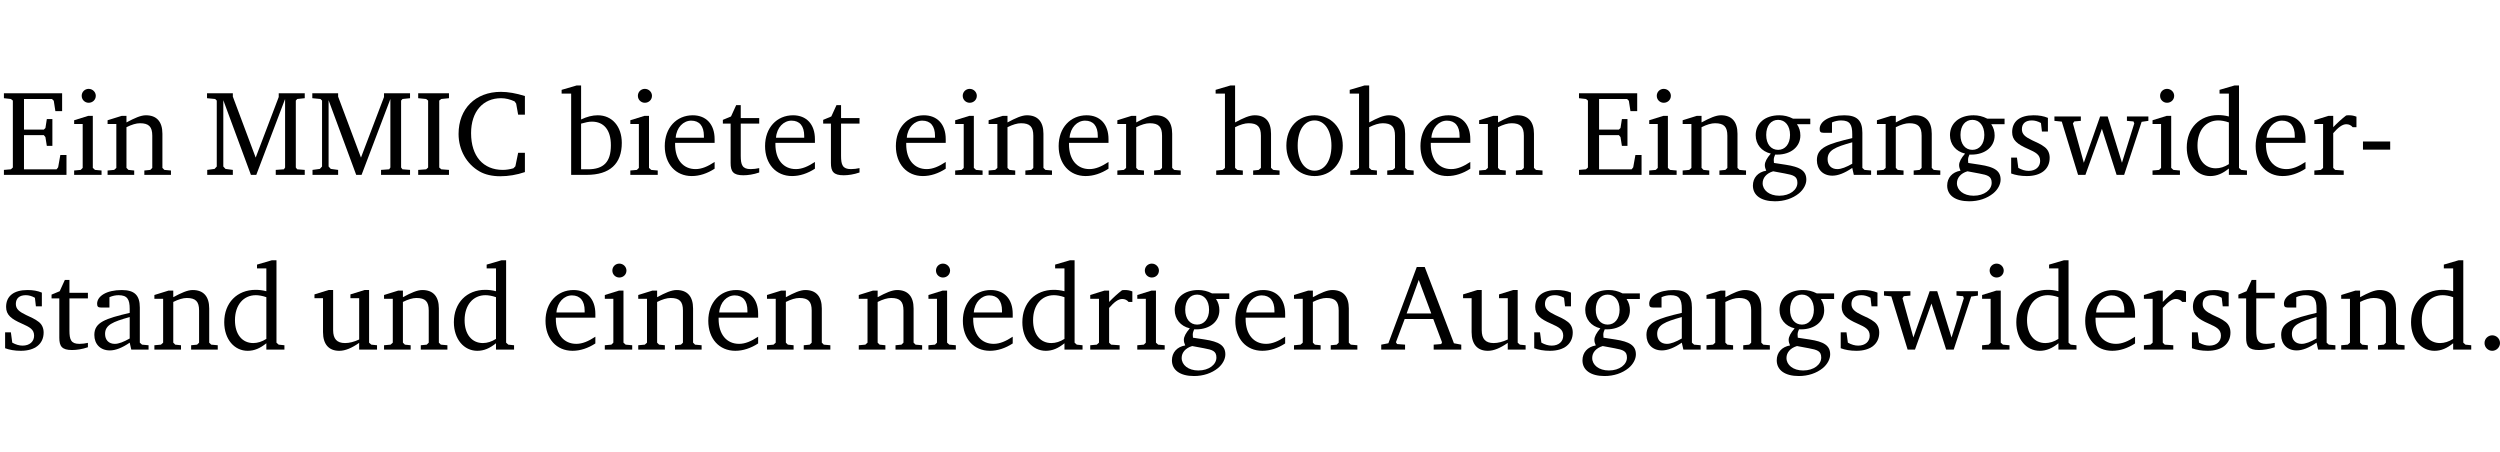 <?xml version="1.0" encoding="UTF-8" standalone="no"?>
<svg
   width="196.679pt"
   height="35.584pt"
   viewBox="0 0 196.679 35.584"
   version="1.2"
   id="svg255"
   sodipodi:docname="e97781f292e7.pdf"
   xmlns:inkscape="http://www.inkscape.org/namespaces/inkscape"
   xmlns:sodipodi="http://sodipodi.sourceforge.net/DTD/sodipodi-0.dtd"
   xmlns:xlink="http://www.w3.org/1999/xlink"
   xmlns="http://www.w3.org/2000/svg"
   xmlns:svg="http://www.w3.org/2000/svg">
  <sodipodi:namedview
     id="namedview257"
     pagecolor="#ffffff"
     bordercolor="#000000"
     borderopacity="0.25"
     inkscape:showpageshadow="2"
     inkscape:pageopacity="0.0"
     inkscape:pagecheckerboard="0"
     inkscape:deskcolor="#d1d1d1"
     inkscape:document-units="pt" />
  <defs
     id="defs70">
    <g
       id="g68">
      <symbol
         overflow="visible"
         id="glyph0-0">
        <path
           style="stroke:none"
           d=""
           id="path2" />
      </symbol>
      <symbol
         overflow="visible"
         id="glyph0-1">
        <path
           style="stroke:none"
           d="M 0.312,0 H 5.234 V -1.562 H 4.75 l -0.172,0.969 -0.125,0.156 h -2.562 V -3.125 h 1.562 l 0.125,0.156 0.109,0.688 H 4.125 V -4.391 H 3.688 l -0.109,0.703 -0.125,0.125 h -1.562 V -5.969 H 4.094 l 0.141,0.141 0.125,0.812 h 0.531 v -1.406 H 0.312 v 0.391 l 0.547,0.062 0.156,0.125 v 5.266 L 0.859,-0.438 0.312,-0.391 Z m 0,0"
           id="path5" />
      </symbol>
      <symbol
         overflow="visible"
         id="glyph0-2">
        <path
           style="stroke:none"
           d="m 1.469,-6.766 c -0.297,0 -0.547,0.234 -0.547,0.547 0,0.312 0.25,0.547 0.547,0.547 0.312,0 0.562,-0.234 0.562,-0.547 0,-0.297 -0.25,-0.547 -0.562,-0.547 z m -0.031,2.125 -1.109,0.344 V -4 H 1 v 3.453 L 0.844,-0.391 0.328,-0.344 V 0 h 2.156 V -0.344 L 1.969,-0.391 1.797,-0.547 v -4.094 z m 0,0"
           id="path8" />
      </symbol>
      <symbol
         overflow="visible"
         id="glyph0-3">
        <path
           style="stroke:none"
           d="M 0.281,0 H 2.375 V -0.344 L 1.922,-0.391 1.766,-0.547 V -3.75 c 0.406,-0.203 0.766,-0.312 1.062,-0.312 0.703,0 0.969,0.281 0.969,0.984 v 2.531 l -0.156,0.156 -0.469,0.047 V 0 h 2.094 V -0.344 L 4.75,-0.391 4.594,-0.547 v -2.688 c 0,-0.969 -0.469,-1.453 -1.297,-1.453 -0.406,0 -0.891,0.219 -1.531,0.562 v -0.516 h -0.375 L 0.281,-4.297 V -4 h 0.688 v 3.453 L 0.797,-0.391 0.281,-0.344 Z m 0,0"
           id="path11" />
      </symbol>
      <symbol
         overflow="visible"
         id="glyph0-4">
        <path
           style="stroke:none"
           d="M 0.297,0 H 2.312 V -0.391 L 1.734,-0.469 1.562,-0.656 V -5.875 L 3.734,0 H 4.156 l 2.266,-5.969 v 5.391 L 6.328,-0.438 5.688,-0.391 V 0 H 7.969 V -0.391 L 7.375,-0.438 7.266,-0.578 V -5.844 L 7.375,-5.969 7.969,-6.031 V -6.422 H 5.922 V -6.125 L 4.109,-1.359 2.312,-6.156 V -6.422 H 0.281 v 0.391 l 0.641,0.062 0.125,0.125 v 5.188 L 0.875,-0.469 0.297,-0.391 Z m 0,0"
           id="path14" />
      </symbol>
      <symbol
         overflow="visible"
         id="glyph0-5">
        <path
           style="stroke:none"
           d="M 0.328,0 H 2.75 V -0.391 L 2.141,-0.438 1.984,-0.578 V -5.844 l 0.156,-0.125 L 2.75,-6.031 V -6.422 H 0.328 v 0.391 l 0.625,0.062 0.156,0.125 v 5.266 l -0.156,0.141 -0.625,0.047 z m 0,0"
           id="path17" />
      </symbol>
      <symbol
         overflow="visible"
         id="glyph0-6">
        <path
           style="stroke:none"
           d="M 5.625,-0.219 V -1.734 H 5.094 l -0.219,1.062 -0.156,0.156 c -0.281,0.078 -0.562,0.125 -0.828,0.125 -1.547,0 -2.5,-1.078 -2.5,-2.891 0,-1.703 0.938,-2.75 2.359,-2.75 0.375,0 0.719,0.094 1.062,0.25 l 0.125,0.172 0.156,0.875 H 5.625 v -1.469 C 4.922,-6.422 4.297,-6.531 3.734,-6.531 c -2,0 -3.328,1.328 -3.328,3.312 0,1.266 0.641,2.375 1.656,2.953 0.438,0.25 1,0.375 1.625,0.375 C 4.328,0.109 4.984,0 5.625,-0.219 Z m 0,0"
           id="path20" />
      </symbol>
      <symbol
         overflow="visible"
         id="glyph0-7">
        <path
           style="stroke:none"
           d="M 1.25,-7.031 0.078,-6.688 v 0.297 h 0.75 V 0 h 1.219 C 3.875,0 4.812,-0.875 4.812,-2.516 4.812,-3.812 4.047,-4.688 2.922,-4.688 c -0.422,0 -0.844,0.109 -1.312,0.328 V -7.031 Z M 1.609,-0.438 V -4.031 C 1.938,-4.125 2.219,-4.188 2.453,-4.188 c 0.953,0 1.5,0.656 1.5,1.859 0,1.312 -0.562,1.891 -1.812,1.891 -0.047,0 -0.234,0 -0.531,0 z m 0,0"
           id="path23" />
      </symbol>
      <symbol
         overflow="visible"
         id="glyph0-8">
        <path
           style="stroke:none"
           d="m 4.281,-1.016 c -0.547,0.359 -1.016,0.562 -1.5,0.562 -0.969,0 -1.609,-0.734 -1.609,-1.953 0,-0.031 0,-0.078 0,-0.109 H 4.281 c 0,-0.109 0,-0.203 0,-0.297 0,-1.172 -0.672,-1.875 -1.719,-1.875 -1.281,0 -2.203,0.984 -2.203,2.422 0,1.406 0.859,2.359 2.125,2.359 0.609,0 1.219,-0.203 1.797,-0.578 z M 3.438,-2.922 H 1.219 c 0.062,-0.812 0.609,-1.344 1.219,-1.344 0.641,0 1,0.422 1,1.203 0,0.047 0,0.094 0,0.141 z m 0,0"
           id="path26" />
      </symbol>
      <symbol
         overflow="visible"
         id="glyph0-9">
        <path
           style="stroke:none"
           d="m 0.844,-4.031 v 3.094 c 0,0.672 0.203,0.969 1,0.969 0.359,0 0.797,-0.062 1.25,-0.219 v -0.344 c -0.219,0.047 -0.438,0.078 -0.672,0.078 -0.656,0 -0.781,-0.328 -0.781,-1.047 V -4.031 H 3.094 v -0.438 H 1.641 V -5.484 H 1.281 L 0.875,-4.594 0.234,-4.328 v 0.297 z m 0,0"
           id="path29" />
      </symbol>
      <symbol
         overflow="visible"
         id="glyph0-10">
        <path
           style="stroke:none"
           d="M 1.344,-7.031 0.188,-6.688 v 0.297 h 0.734 v 5.844 L 0.75,-0.391 0.234,-0.344 V 0 h 2.094 V -0.344 L 1.891,-0.391 1.719,-0.547 V -3.75 c 0.406,-0.203 0.766,-0.312 1.062,-0.312 0.703,0 0.969,0.281 0.969,0.984 v 2.531 l -0.172,0.156 -0.438,0.047 V 0 H 5.219 v -0.344 l -0.5,-0.047 -0.172,-0.156 v -2.688 c 0,-0.969 -0.453,-1.453 -1.281,-1.453 -0.422,0 -0.906,0.219 -1.547,0.562 v -2.906 z m 0,0"
           id="path32" />
      </symbol>
      <symbol
         overflow="visible"
         id="glyph0-11">
        <path
           style="stroke:none"
           d="m 2.578,-4.688 c -1.297,0 -2.219,0.953 -2.219,2.391 0,1.406 0.938,2.391 2.219,2.391 1.281,0 2.219,-0.984 2.219,-2.391 0,-1.422 -0.938,-2.391 -2.219,-2.391 z m 0,0.406 c 0.766,0 1.328,0.75 1.328,1.984 0,1.234 -0.562,1.969 -1.328,1.969 -0.766,0 -1.328,-0.75 -1.328,-1.969 0,-1.25 0.547,-1.984 1.328,-1.984 z m 0,0"
           id="path35" />
      </symbol>
      <symbol
         overflow="visible"
         id="glyph0-12">
        <path
           style="stroke:none"
           d="M 3.531,-4.422 C 3.172,-4.609 2.812,-4.688 2.453,-4.688 c -1.141,0 -1.859,0.641 -1.859,1.562 0,0.719 0.453,1.281 1.188,1.453 -0.312,0.359 -0.469,0.656 -0.469,0.906 0,0.156 0.047,0.297 0.109,0.438 C 0.766,-0.219 0.375,0.234 0.375,0.844 0.375,1.609 1.016,2.078 2.109,2.078 2.844,2.078 3.5,1.859 4,1.453 4.375,1.141 4.578,0.734 4.578,0.375 c 0,-0.703 -0.5,-1 -1.625,-1.172 L 2.031,-0.938 c 0,-0.109 -0.016,-0.188 -0.016,-0.234 0,-0.141 0.047,-0.297 0.109,-0.422 0.062,0 0.109,0 0.156,0 1.109,0 1.828,-0.641 1.828,-1.5 0,-0.328 -0.078,-0.609 -0.266,-0.891 h 1.047 v -0.438 z m -1.172,0.094 c 0.547,0 0.938,0.453 0.938,1.188 0,0.719 -0.391,1.172 -0.938,1.172 -0.562,0 -0.938,-0.453 -0.938,-1.172 0,-0.734 0.375,-1.188 0.938,-1.188 z M 1.969,-0.281 2.891,-0.109 C 3.562,0.016 3.875,0.109 3.875,0.625 c 0,0.547 -0.578,1.016 -1.422,1.016 -0.797,0 -1.312,-0.438 -1.312,-0.984 0,-0.422 0.297,-0.781 0.828,-0.938 z m 0,0"
           id="path38" />
      </symbol>
      <symbol
         overflow="visible"
         id="glyph0-13">
        <path
           style="stroke:none"
           d="M 3.188,-0.547 3.312,0 H 4.672 V -0.344 L 4.156,-0.391 3.984,-0.547 V -3.312 c 0,-0.969 -0.422,-1.375 -1.422,-1.375 -1.203,0 -1.938,0.484 -1.938,1.078 0,0.219 0.078,0.297 0.297,0.297 H 1.594 V -4.125 c 0.25,-0.109 0.484,-0.156 0.719,-0.156 0.688,0 0.875,0.328 0.875,1.078 v 0.312 C 1.281,-2.438 0.406,-2.156 0.406,-1.156 c 0,0.719 0.469,1.219 1.219,1.219 0.453,0 0.969,-0.203 1.562,-0.609 z m 0,-0.328 C 2.719,-0.609 2.328,-0.453 2.016,-0.453 1.531,-0.453 1.25,-0.766 1.25,-1.234 1.25,-1.938 1.844,-2.188 3.188,-2.562 Z m 0,0"
           id="path41" />
      </symbol>
      <symbol
         overflow="visible"
         id="glyph0-14">
        <path
           style="stroke:none"
           d="M 3.297,-4.484 C 2.969,-4.625 2.594,-4.688 2.172,-4.688 c -1.094,0 -1.688,0.484 -1.688,1.328 0,0.641 0.422,0.953 1.234,1.312 0.625,0.281 0.969,0.453 0.969,0.953 0,0.453 -0.344,0.781 -0.906,0.781 -0.266,0 -0.531,-0.078 -0.812,-0.234 l -0.109,-0.812 H 0.406 v 1.25 c 0.328,0.125 0.75,0.203 1.234,0.203 1.125,0 1.797,-0.547 1.797,-1.438 0,-0.359 -0.141,-0.641 -0.375,-0.828 -0.312,-0.25 -0.672,-0.391 -1,-0.547 C 1.516,-2.984 1.25,-3.188 1.25,-3.594 c 0,-0.438 0.281,-0.688 0.781,-0.688 0.234,0 0.469,0.062 0.719,0.203 l 0.078,0.672 h 0.469 z m 0,0"
           id="path44" />
      </symbol>
      <symbol
         overflow="visible"
         id="glyph0-15">
        <path
           style="stroke:none"
           d="M -0.016,-4.594 V -4.25 L 0.562,-4.188 1.844,0 H 2.422 L 3.719,-3.625 4.875,0 H 5.469 L 6.844,-4.172 7.375,-4.25 V -4.594 H 5.688 V -4.25 l 0.516,0.047 0.062,0.156 -0.969,3.094 -1.125,-3.641 H 3.578 L 2.297,-0.953 1.438,-4.047 1.547,-4.203 2.062,-4.25 v -0.344 z m 0,0"
           id="path47" />
      </symbol>
      <symbol
         overflow="visible"
         id="glyph0-16">
        <path
           style="stroke:none"
           d="M 3.656,-6.391 V -4.594 C 3.359,-4.672 3.078,-4.703 2.812,-4.703 c -1.453,0 -2.469,1.016 -2.469,2.547 0,1.344 0.797,2.25 1.844,2.25 0.531,0 0.984,-0.203 1.469,-0.594 V 0 H 5.078 V -0.344 L 4.625,-0.391 4.453,-0.547 V -7.031 H 4.094 L 2.922,-6.688 v 0.297 z m 0,5.547 C 3.312,-0.625 2.969,-0.516 2.625,-0.516 c -0.859,0 -1.438,-0.672 -1.438,-1.797 0,-1.203 0.672,-1.969 1.641,-1.969 0.219,0 0.516,0.047 0.828,0.156 z m 0,0"
           id="path50" />
      </symbol>
      <symbol
         overflow="visible"
         id="glyph0-17">
        <path
           style="stroke:none"
           d="m 0.281,0 h 2.312 V -0.344 L 1.922,-0.391 1.766,-0.547 V -3.281 c 0.391,-0.453 0.719,-0.703 1.031,-0.703 0.203,0 0.375,0.078 0.5,0.234 H 3.594 V -4.578 C 3.391,-4.656 3.219,-4.688 3.016,-4.688 c -0.078,0 -0.156,0 -0.234,0.016 C 2.438,-4.406 2.094,-4.094 1.766,-3.75 v -0.891 h -0.375 L 0.281,-4.297 V -4 h 0.688 v 3.453 L 0.797,-0.391 0.281,-0.344 Z m 0,0"
           id="path53" />
      </symbol>
      <symbol
         overflow="visible"
         id="glyph0-18">
        <path
           style="stroke:none"
           d="m 0.453,-2.625 v 0.641 H 2.594 V -2.625 Z m 0,0"
           id="path56" />
      </symbol>
      <symbol
         overflow="visible"
         id="glyph0-19">
        <path
           style="stroke:none"
           d="M 1.359,-4.688 0.25,-4.344 v 0.297 H 0.922 V -1.375 c 0,0.969 0.469,1.469 1.281,1.469 0.469,0 0.984,-0.219 1.562,-0.625 V 0 h 1.406 V -0.344 L 4.719,-0.391 4.547,-0.547 V -4.688 H 4.188 l -1.109,0.344 v 0.297 h 0.688 v 3.25 C 3.359,-0.609 3,-0.516 2.656,-0.516 c -0.641,0 -0.938,-0.328 -0.938,-1.016 V -4.688 Z m 0,0"
           id="path59" />
      </symbol>
      <symbol
         overflow="visible"
         id="glyph0-20">
        <path
           style="stroke:none"
           d="m 2.719,-6.5 -2.234,6 -0.562,0.109 V 0 h 1.875 v -0.391 l -0.625,-0.047 -0.094,-0.141 0.688,-1.828 h 2.25 l 0.688,1.828 -0.062,0.141 -0.594,0.047 V 0 H 6.219 V -0.391 L 5.641,-0.5 3.344,-6.5 Z M 2.875,-5.484 3.859,-2.844 h -1.938 z m 0,0"
           id="path62" />
      </symbol>
      <symbol
         overflow="visible"
         id="glyph0-21">
        <path
           style="stroke:none"
           d="M 1.328,-1.125 C 1,-1.125 0.719,-0.859 0.719,-0.516 0.719,-0.172 1,0.094 1.328,0.094 1.656,0.094 1.938,-0.188 1.938,-0.516 1.938,-0.859 1.656,-1.125 1.328,-1.125 Z m 0,0"
           id="path65" />
      </symbol>
    </g>
  </defs>
  <g
     id="surface1"
     transform="translate(-40.398,-104.995)">
    <path
       style="fill:none;stroke:#000000;stroke-width:0.01;stroke-linecap:butt;stroke-linejoin:miter;stroke-miterlimit:10;stroke-opacity:0.01"
       d="M -5.625e-4,-0.001 H 188.507"
       transform="matrix(1,0,0,-1,40.399,104.999)"
       id="path72" />
    <g
       style="fill:#000000;fill-opacity:1"
       id="g80">
      <use
         xlink:href="#glyph0-1"
         x="40.394"
         y="118.752"
         id="use74" />
      <use
         xlink:href="#glyph0-2"
         x="45.903"
         y="118.752"
         id="use76" />
      <use
         xlink:href="#glyph0-3"
         x="48.581"
         y="118.752"
         id="use78" />
    </g>
    <g
       style="fill:#000000;fill-opacity:1"
       id="g90">
      <use
         xlink:href="#glyph0-4"
         x="56.404"
         y="118.752"
         id="use82" />
      <use
         xlink:href="#glyph0-4"
         x="64.687"
         y="118.752"
         id="use84" />
      <use
         xlink:href="#glyph0-5"
         x="72.97"
         y="118.752"
         id="use86" />
      <use
         xlink:href="#glyph0-6"
         x="76.068"
         y="118.752"
         id="use88" />
    </g>
    <g
       style="fill:#000000;fill-opacity:1"
       id="g104">
      <use
         xlink:href="#glyph0-7"
         x="84.504"
         y="118.752"
         id="use92" />
      <use
         xlink:href="#glyph0-2"
         x="89.659"
         y="118.752"
         id="use94" />
      <use
         xlink:href="#glyph0-8"
         x="92.337"
         y="118.752"
         id="use96" />
      <use
         xlink:href="#glyph0-9"
         x="97.033"
         y="118.752"
         id="use98" />
      <use
         xlink:href="#glyph0-8"
         x="100.228"
         y="118.752"
         id="use100" />
      <use
         xlink:href="#glyph0-9"
         x="104.924"
         y="118.752"
         id="use102" />
    </g>
    <g
       style="fill:#000000;fill-opacity:1"
       id="g116">
      <use
         xlink:href="#glyph0-8"
         x="110.519"
         y="118.752"
         id="use106" />
      <use
         xlink:href="#glyph0-2"
         x="115.215"
         y="118.752"
         id="use108" />
      <use
         xlink:href="#glyph0-3"
         x="117.893"
         y="118.752"
         id="use110" />
      <use
         xlink:href="#glyph0-8"
         x="123.325"
         y="118.752"
         id="use112" />
      <use
         xlink:href="#glyph0-3"
         x="128.021"
         y="118.752"
         id="use114" />
    </g>
    <g
       style="fill:#000000;fill-opacity:1"
       id="g128">
      <use
         xlink:href="#glyph0-10"
         x="135.845"
         y="118.752"
         id="use118" />
      <use
         xlink:href="#glyph0-11"
         x="141.239"
         y="118.752"
         id="use120" />
      <use
         xlink:href="#glyph0-10"
         x="146.394"
         y="118.752"
         id="use122" />
      <use
         xlink:href="#glyph0-8"
         x="151.788"
         y="118.752"
         id="use124" />
      <use
         xlink:href="#glyph0-3"
         x="156.484"
         y="118.752"
         id="use126" />
    </g>
    <g
       style="fill:#000000;fill-opacity:1"
       id="g158">
      <use
         xlink:href="#glyph0-1"
         x="164.308"
         y="118.752"
         id="use130" />
      <use
         xlink:href="#glyph0-2"
         x="169.817"
         y="118.752"
         id="use132" />
      <use
         xlink:href="#glyph0-3"
         x="172.495"
         y="118.752"
         id="use134" />
      <use
         xlink:href="#glyph0-12"
         x="177.927"
         y="118.752"
         id="use136" />
      <use
         xlink:href="#glyph0-13"
         x="182.929"
         y="118.752"
         id="use138" />
      <use
         xlink:href="#glyph0-3"
         x="187.778"
         y="118.752"
         id="use140" />
      <use
         xlink:href="#glyph0-12"
         x="193.211"
         y="118.752"
         id="use142" />
      <use
         xlink:href="#glyph0-14"
         x="198.213"
         y="118.752"
         id="use144" />
      <use
         xlink:href="#glyph0-15"
         x="202.039"
         y="118.752"
         id="use146" />
      <use
         xlink:href="#glyph0-2"
         x="209.413"
         y="118.752"
         id="use148" />
      <use
         xlink:href="#glyph0-16"
         x="212.091"
         y="118.752"
         id="use150" />
      <use
         xlink:href="#glyph0-8"
         x="217.494"
         y="118.752"
         id="use152" />
      <use
         xlink:href="#glyph0-17"
         x="222.19"
         y="118.752"
         id="use154" />
      <use
         xlink:href="#glyph0-18"
         x="225.844"
         y="118.752"
         id="use156" />
    </g>
    <g
       style="fill:#000000;fill-opacity:1"
       id="g170">
      <use
         xlink:href="#glyph0-14"
         x="40.394"
         y="132.5"
         id="use160" />
      <use
         xlink:href="#glyph0-9"
         x="44.22"
         y="132.5"
         id="use162" />
      <use
         xlink:href="#glyph0-13"
         x="47.414"
         y="132.5"
         id="use164" />
      <use
         xlink:href="#glyph0-3"
         x="52.263"
         y="132.5"
         id="use166" />
      <use
         xlink:href="#glyph0-16"
         x="57.696"
         y="132.5"
         id="use168" />
    </g>
    <g
       style="fill:#000000;fill-opacity:1"
       id="g178">
      <use
         xlink:href="#glyph0-19"
         x="64.888"
         y="132.5"
         id="use172" />
      <use
         xlink:href="#glyph0-3"
         x="70.33"
         y="132.5"
         id="use174" />
      <use
         xlink:href="#glyph0-16"
         x="75.762"
         y="132.5"
         id="use176" />
    </g>
    <g
       style="fill:#000000;fill-opacity:1"
       id="g190">
      <use
         xlink:href="#glyph0-8"
         x="82.955"
         y="132.5"
         id="use180" />
      <use
         xlink:href="#glyph0-2"
         x="87.651"
         y="132.5"
         id="use182" />
      <use
         xlink:href="#glyph0-3"
         x="90.329"
         y="132.5"
         id="use184" />
      <use
         xlink:href="#glyph0-8"
         x="95.761"
         y="132.5"
         id="use186" />
      <use
         xlink:href="#glyph0-3"
         x="100.457"
         y="132.5"
         id="use188" />
    </g>
    <g
       style="fill:#000000;fill-opacity:1"
       id="g210">
      <use
         xlink:href="#glyph0-3"
         x="107.678"
         y="132.5"
         id="use192" />
      <use
         xlink:href="#glyph0-2"
         x="113.111"
         y="132.5"
         id="use194" />
      <use
         xlink:href="#glyph0-8"
         x="115.789"
         y="132.5"
         id="use196" />
      <use
         xlink:href="#glyph0-16"
         x="120.485"
         y="132.5"
         id="use198" />
      <use
         xlink:href="#glyph0-17"
         x="125.888"
         y="132.5"
         id="use200" />
      <use
         xlink:href="#glyph0-2"
         x="129.542"
         y="132.5"
         id="use202" />
      <use
         xlink:href="#glyph0-12"
         x="132.22"
         y="132.5"
         id="use204" />
      <use
         xlink:href="#glyph0-8"
         x="137.222"
         y="132.5"
         id="use206" />
      <use
         xlink:href="#glyph0-3"
         x="141.918"
         y="132.5"
         id="use208" />
    </g>
    <g
       style="fill:#000000;fill-opacity:1"
       id="g250">
      <use
         xlink:href="#glyph0-20"
         x="149.139"
         y="132.5"
         id="use212" />
      <use
         xlink:href="#glyph0-19"
         x="155.25"
         y="132.5"
         id="use214" />
      <use
         xlink:href="#glyph0-14"
         x="160.692"
         y="132.5"
         id="use216" />
      <use
         xlink:href="#glyph0-12"
         x="164.518"
         y="132.5"
         id="use218" />
      <use
         xlink:href="#glyph0-13"
         x="169.52"
         y="132.5"
         id="use220" />
      <use
         xlink:href="#glyph0-3"
         x="174.369"
         y="132.5"
         id="use222" />
      <use
         xlink:href="#glyph0-12"
         x="179.802"
         y="132.5"
         id="use224" />
      <use
         xlink:href="#glyph0-14"
         x="184.804"
         y="132.5"
         id="use226" />
      <use
         xlink:href="#glyph0-15"
         x="188.63"
         y="132.5"
         id="use228" />
      <use
         xlink:href="#glyph0-2"
         x="196.004"
         y="132.5"
         id="use230" />
      <use
         xlink:href="#glyph0-16"
         x="198.681"
         y="132.5"
         id="use232" />
      <use
         xlink:href="#glyph0-8"
         x="204.085"
         y="132.5"
         id="use234" />
      <use
         xlink:href="#glyph0-17"
         x="208.781"
         y="132.5"
         id="use236" />
      <use
         xlink:href="#glyph0-14"
         x="212.435"
         y="132.5"
         id="use238" />
      <use
         xlink:href="#glyph0-9"
         x="216.261"
         y="132.5"
         id="use240" />
      <use
         xlink:href="#glyph0-13"
         x="219.455"
         y="132.5"
         id="use242" />
      <use
         xlink:href="#glyph0-3"
         x="224.304"
         y="132.5"
         id="use244" />
      <use
         xlink:href="#glyph0-16"
         x="229.736"
         y="132.5"
         id="use246" />
      <use
         xlink:href="#glyph0-21"
         x="235.14"
         y="132.5"
         id="use248" />
    </g>
    <path
       style="fill:none;stroke:#000000;stroke-width:0.01;stroke-linecap:butt;stroke-linejoin:miter;stroke-miterlimit:10;stroke-opacity:0.01"
       d="M -5.625e-4,-2.1875e-4 H 188.507"
       transform="matrix(1,0,0,-1,40.399,140.574)"
       id="path252" />
  </g>
</svg>
